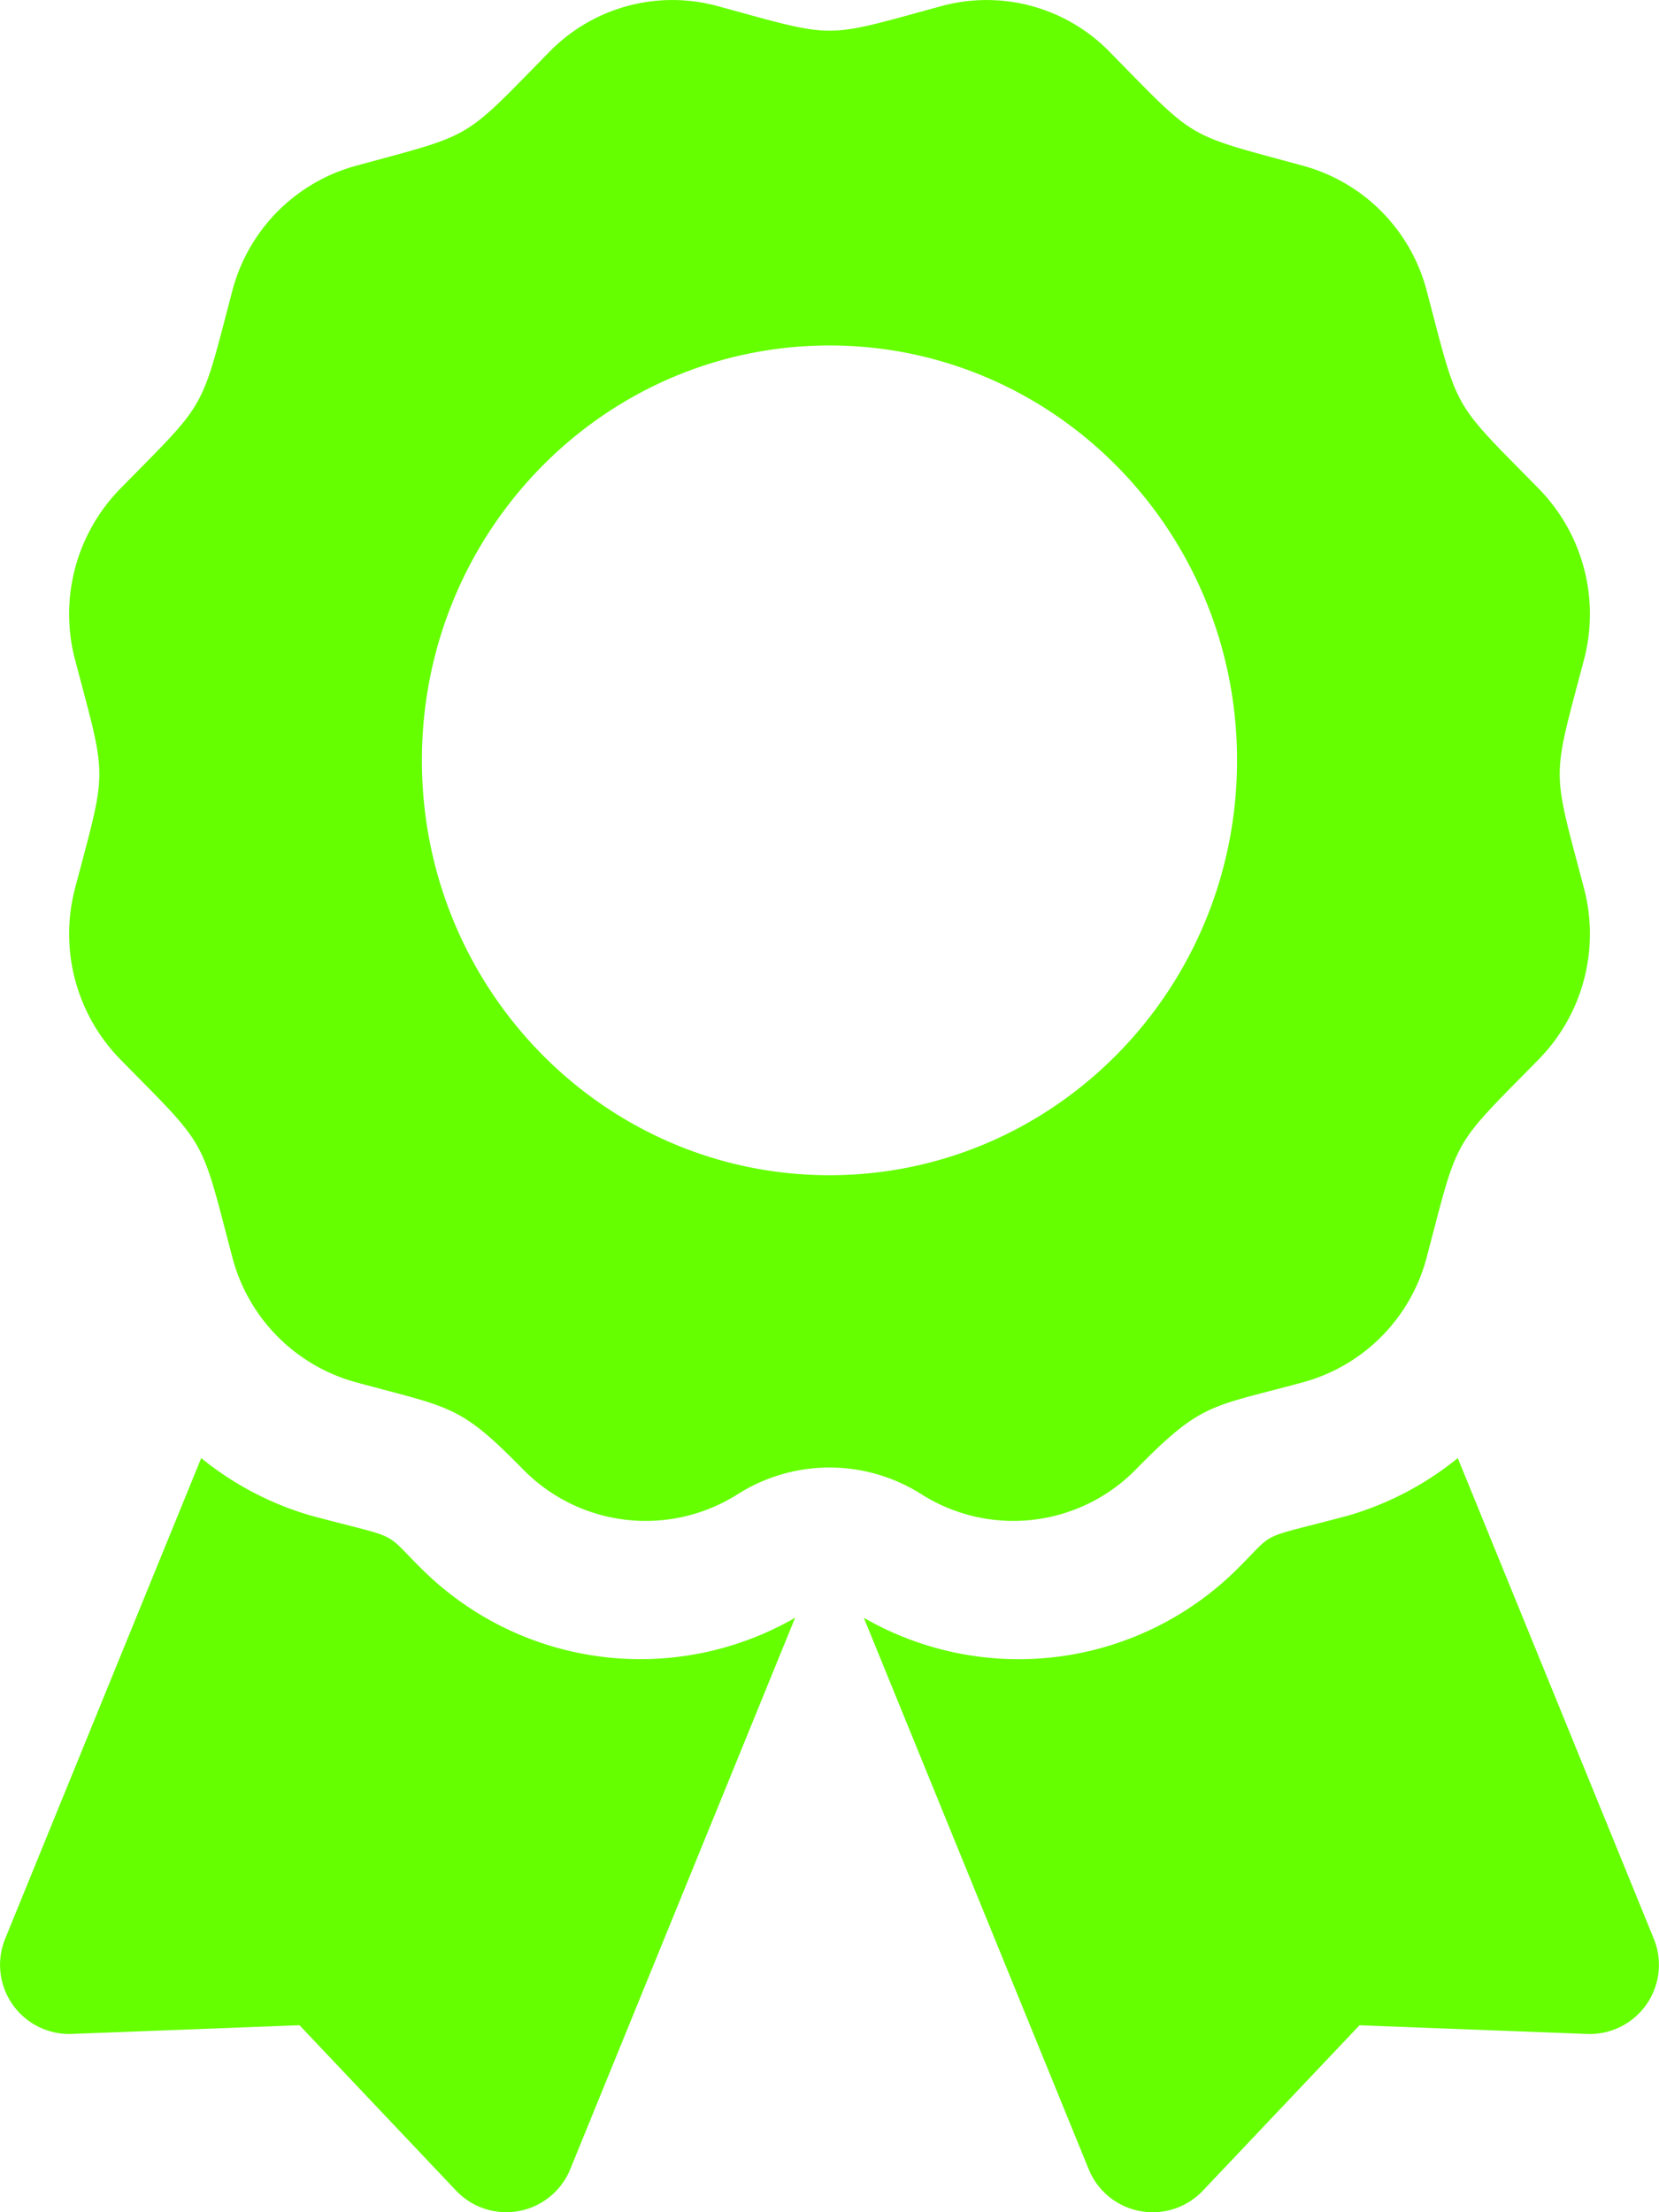 <svg xmlns="http://www.w3.org/2000/svg" width="194.646" height="259.531" viewBox="0 0 194.646 259.531"><path d="M49.23,183.816c-4.4-4.4-2.109-3.163-12.733-6.007a36.572,36.572,0,0,1-12.89-6.752l-23,56.386A8.111,8.111,0,0,0,8.43,238.61l26.708-1.019,18.37,19.4a8.109,8.109,0,0,0,13.4-2.514l26.383-64.689a36.376,36.376,0,0,1-44.059-5.976Zm144.807,43.628-23-56.386a36.489,36.489,0,0,1-12.89,6.752c-10.68,2.859-8.338,1.612-12.733,6.007a36.383,36.383,0,0,1-44.064,5.976l26.383,64.689a8.109,8.109,0,0,0,13.4,2.514l18.375-19.4,26.708,1.019a8.113,8.113,0,0,0,7.821-11.167Zm-60.725-55.1c7.745-7.882,8.632-7.2,19.662-10.209a20.6,20.6,0,0,0,14.431-14.69c3.792-14.4,2.808-12.657,13.154-23.19a21.027,21.027,0,0,0,5.282-20.063c-3.786-14.385-3.792-12.378,0-26.779a21.027,21.027,0,0,0-5.282-20.063c-10.346-10.533-9.362-8.8-13.154-23.19a20.6,20.6,0,0,0-14.431-14.69c-14.132-3.857-12.429-2.849-22.785-13.387A20.169,20.169,0,0,0,110.477.708C96.35,4.56,98.322,4.565,84.169.708A20.157,20.157,0,0,0,64.456,6.086c-10.346,10.533-8.642,9.529-22.779,13.387a20.6,20.6,0,0,0-14.431,14.69c-3.786,14.39-2.808,12.657-13.154,23.19A21.015,21.015,0,0,0,8.811,77.415c3.786,14.375,3.792,12.368,0,26.774a21.04,21.04,0,0,0,5.282,20.068c10.346,10.533,9.362,8.794,13.154,23.19a20.6,20.6,0,0,0,14.431,14.69c11.344,3.092,12.191,2.605,19.657,10.209a20.145,20.145,0,0,0,25.213,2.95,20.111,20.111,0,0,1,21.558,0A20.138,20.138,0,0,0,133.312,172.345ZM49.5,89.2c0-26.88,21.411-48.671,47.82-48.671s47.82,21.791,47.82,48.671-21.411,48.671-47.82,48.671S49.5,116.075,49.5,89.2Z" transform="translate(0 0)" fill="#65ff00"/></svg>